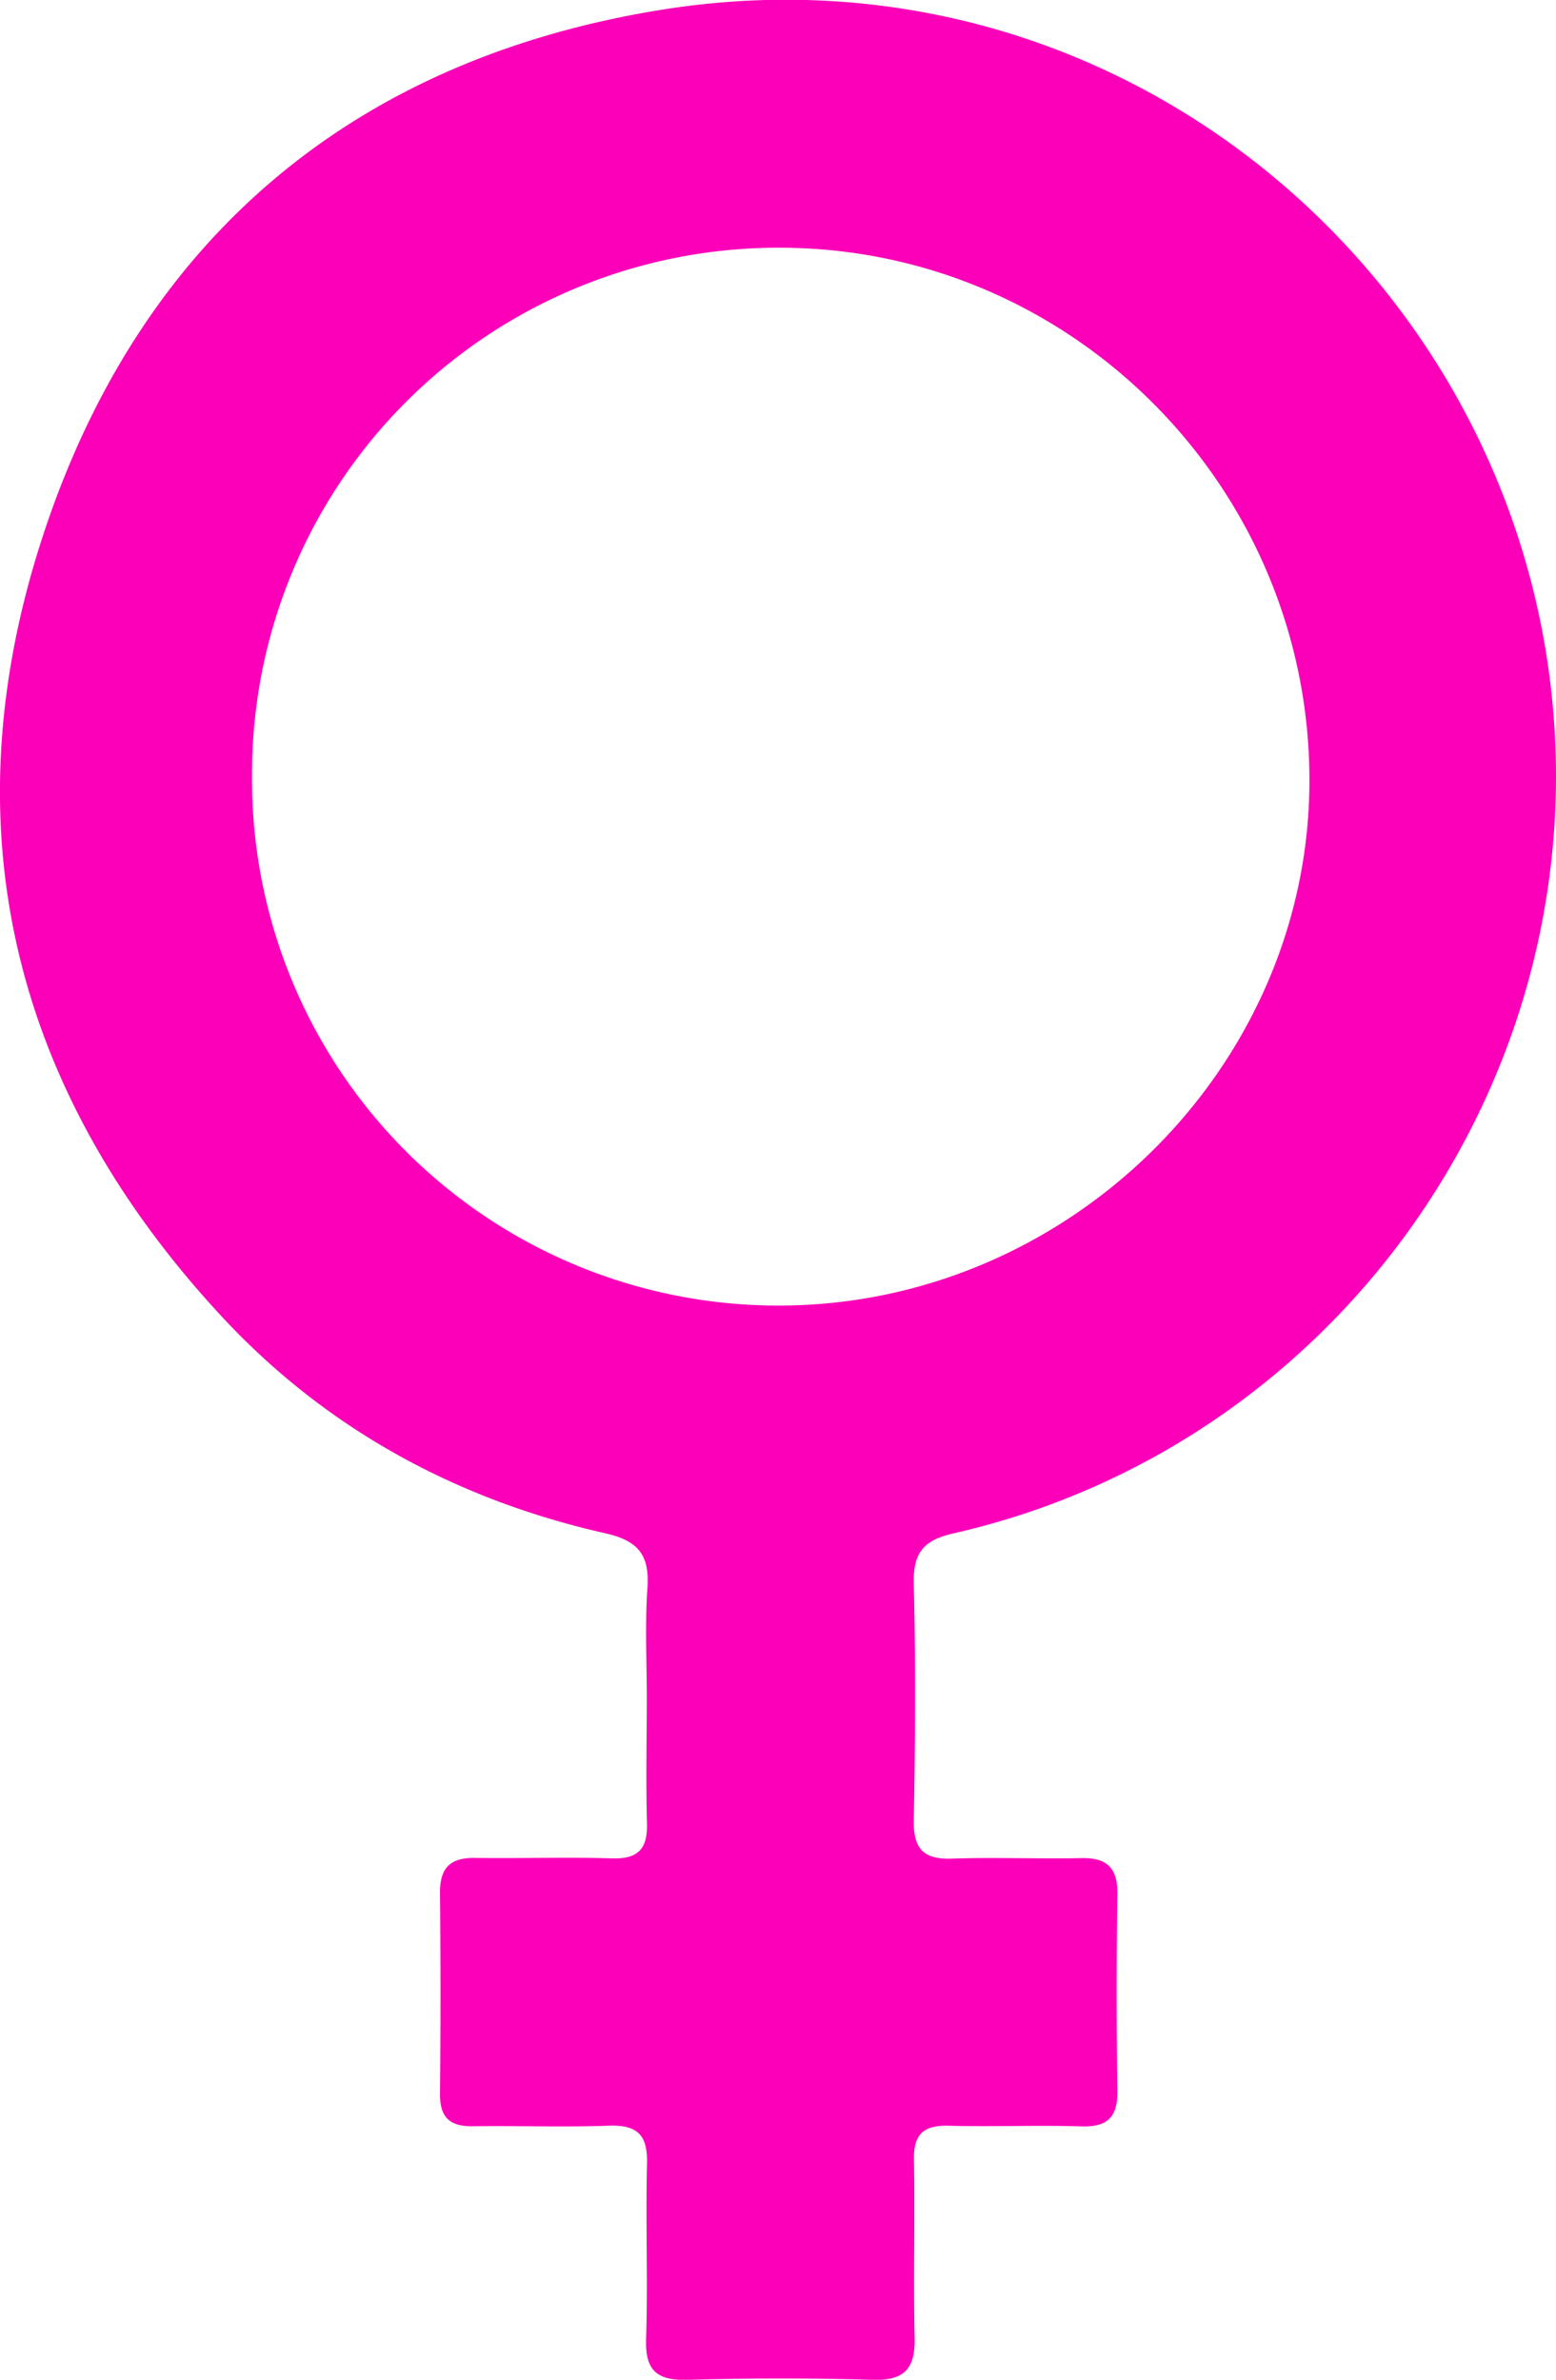 <svg id="Layer_1" data-name="Layer 1" xmlns="http://www.w3.org/2000/svg" viewBox="0 0 239.55 366.38"><path d="M232.15,333c0-5.66-.3-11.35.09-17,.35-5.05-1.3-7.31-6.47-8.48-22.84-5.15-42.83-16-58.8-33.09-32.69-35.07-42.67-76.25-27.42-121.61,15.13-45,47.75-72.18,94.58-79.81,70.94-11.56,132.56,41.55,137.65,109,4.42,58.53-34.86,112.43-92.41,125.52-4.66,1.06-6.23,3-6.12,7.74.3,12.15.23,24.32,0,36.48-.06,4.3,1.45,6,5.81,5.86,6.65-.23,13.33.05,20-.08,4.08-.09,5.61,1.65,5.54,5.7q-.24,15,0,30c.07,4-1.36,5.73-5.51,5.6-6.83-.21-13.67.08-20.49-.1-3.85-.1-5.4,1.3-5.32,5.22.16,9.16-.1,18.33.1,27.49.1,4.7-1.61,6.55-6.44,6.41-9.48-.28-19-.27-28.48,0-4.69.13-6.58-1.37-6.42-6.25.29-9-.08-18,.14-27,.11-4.27-1.31-6-5.73-5.88-7,.25-14,0-21,.09-3.59.07-5.17-1.31-5.14-5q.15-15.49,0-31c0-3.88,1.67-5.37,5.42-5.31,7,.1,14-.15,21,.07,4.2.14,5.59-1.55,5.44-5.6C232,345.69,232.14,339.35,232.15,333ZM171.37,190.86a81,81,0,0,0,81,81.6c44.55.06,81.71-36.6,81.79-80.7.08-45.15-36.49-82.06-81.4-82.16A81,81,0,0,0,171.37,190.86Z" transform="translate(-132.57 -71.46)" fill="#fb00b8"/></svg>